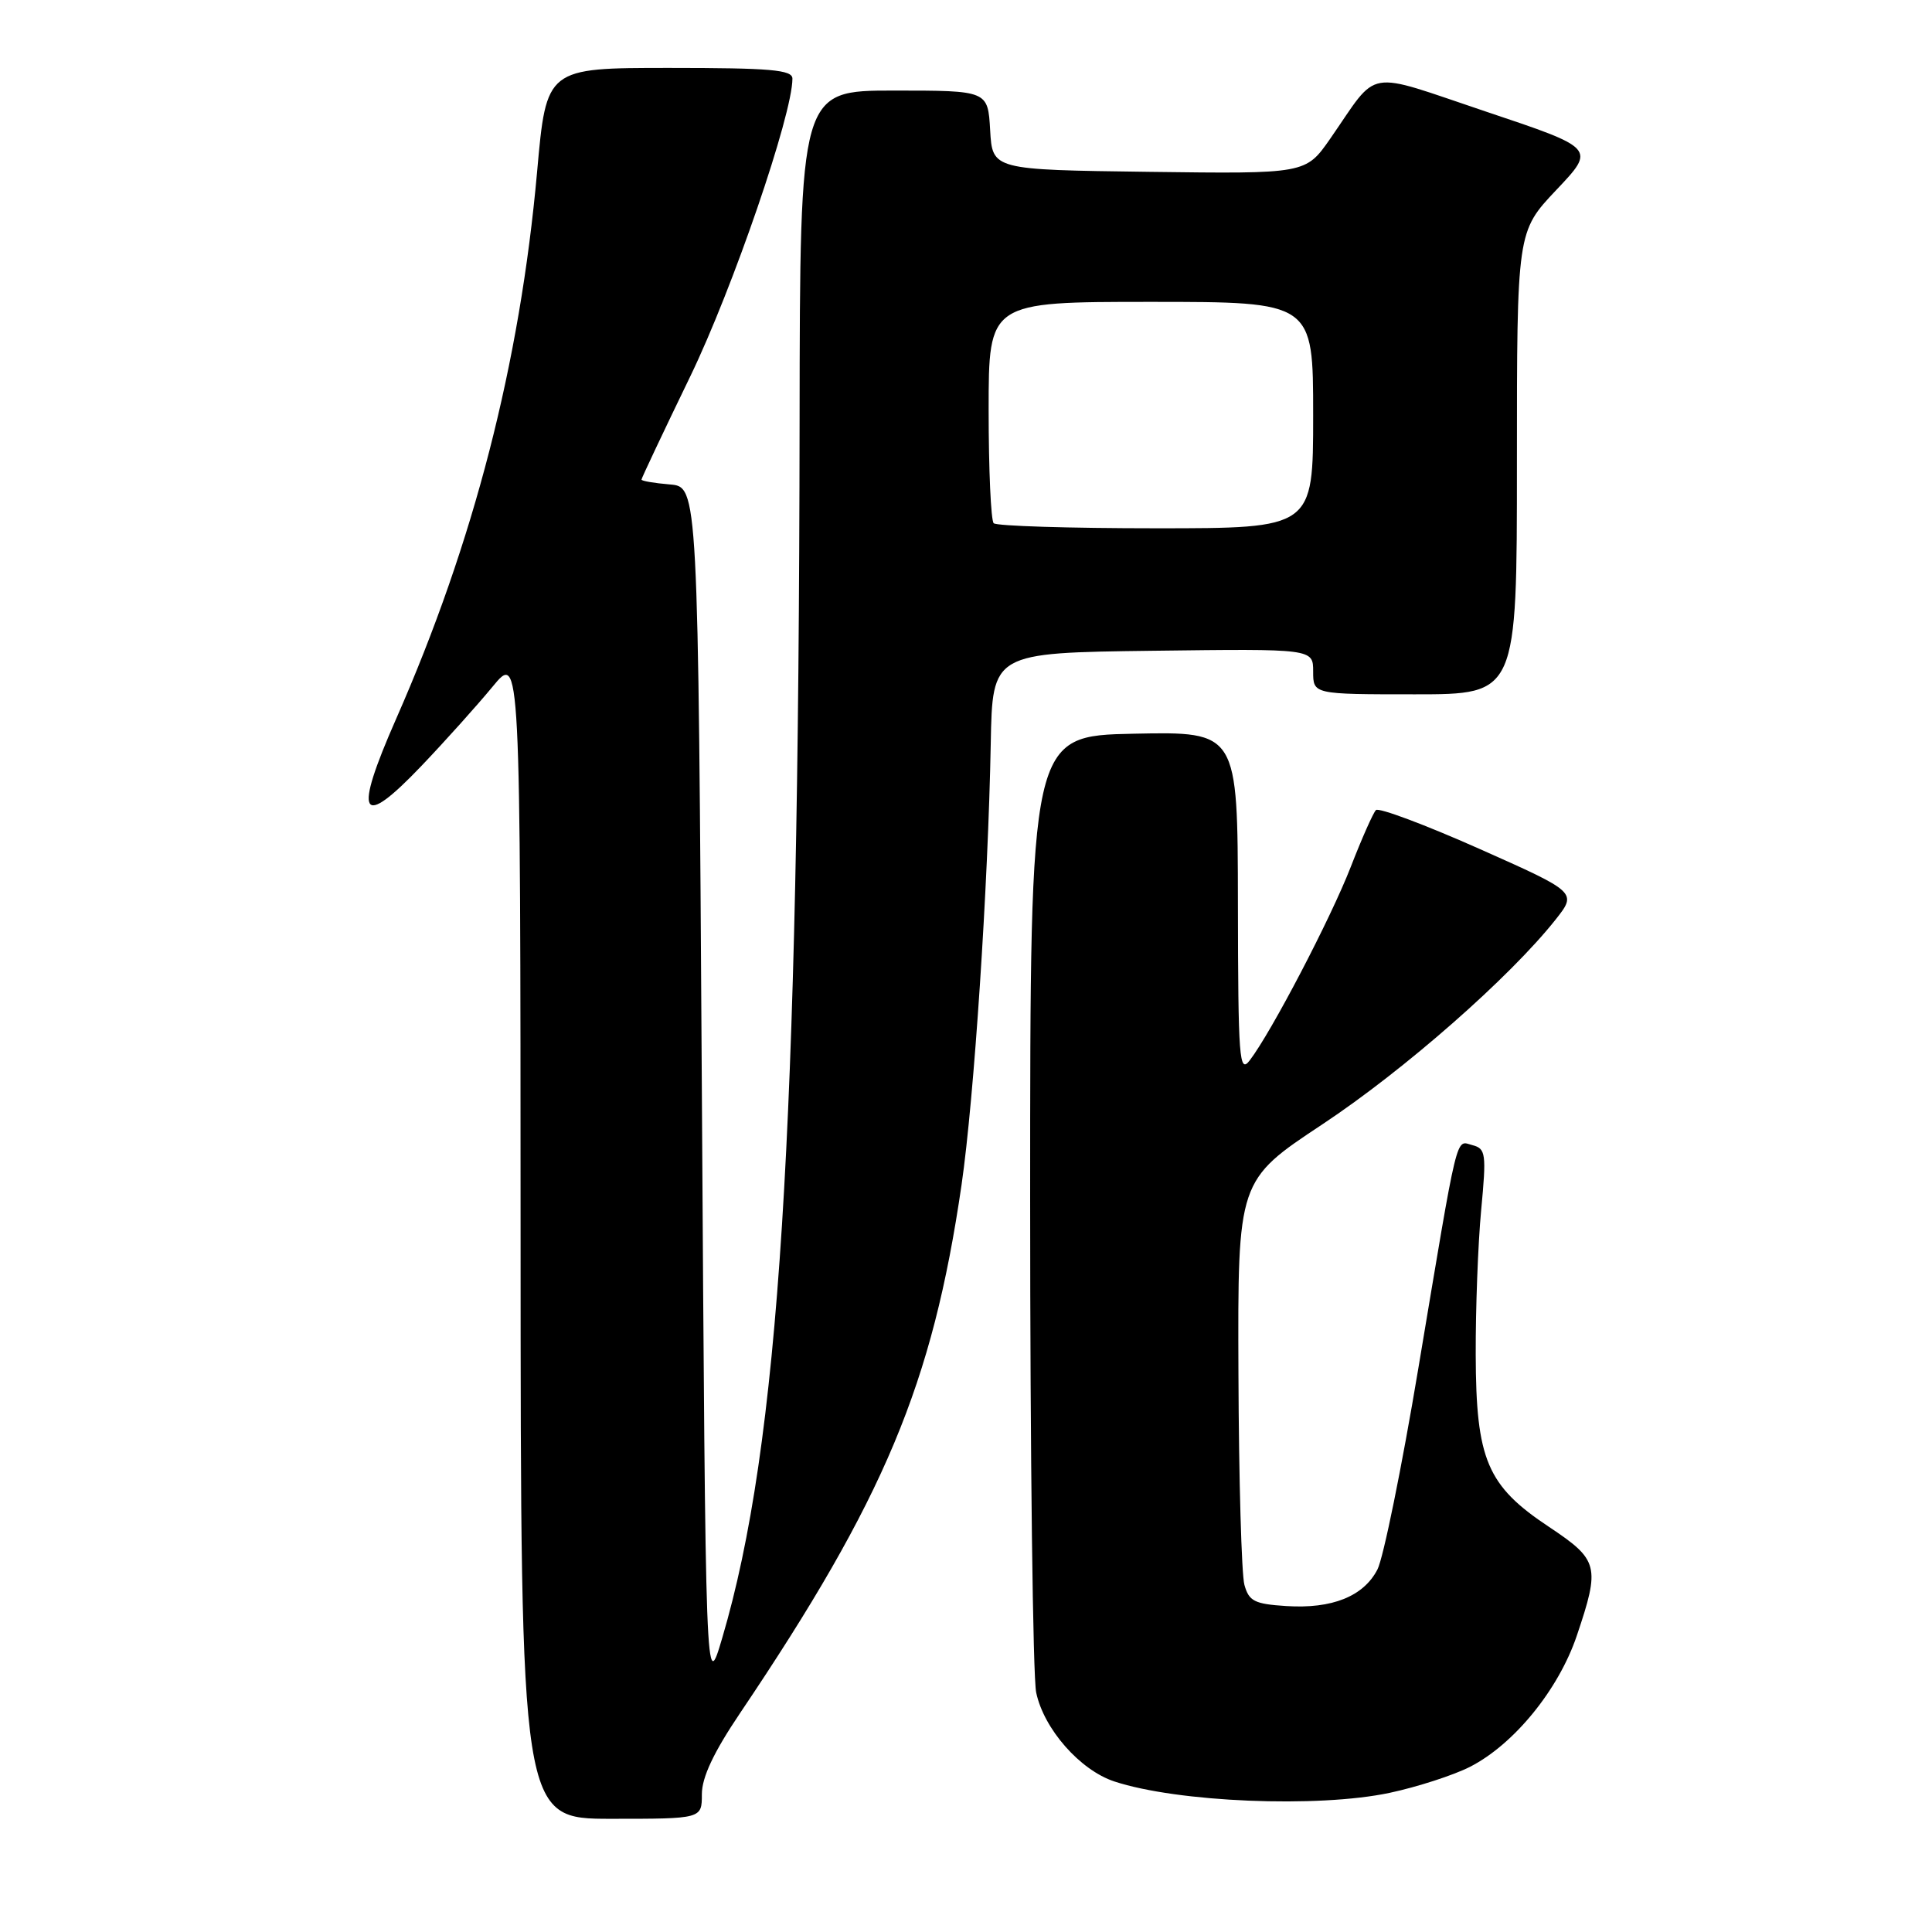 <?xml version="1.0" encoding="UTF-8" standalone="no"?>
<!DOCTYPE svg PUBLIC "-//W3C//DTD SVG 1.1//EN" "http://www.w3.org/Graphics/SVG/1.1/DTD/svg11.dtd" >
<svg xmlns="http://www.w3.org/2000/svg" xmlns:xlink="http://www.w3.org/1999/xlink" version="1.1" viewBox="0 0 256 256">
 <g >
 <path fill="currentColor"
d=" M 93.00 237.75 C 93.00 235.50 94.57 232.18 98.06 227.00 C 117.21 198.57 123.56 183.42 127.41 157.00 C 129.07 145.55 130.93 117.48 131.28 98.50 C 131.50 86.50 131.50 86.50 152.75 86.23 C 174.00 85.96 174.00 85.96 174.00 88.98 C 174.00 92.00 174.00 92.00 187.50 92.00 C 201.00 92.00 201.00 92.00 201.00 61.35 C 201.00 30.69 201.00 30.69 206.22 25.17 C 211.44 19.66 211.44 19.66 196.97 14.81 C 180.59 9.32 182.82 8.93 176.26 18.38 C 173.01 23.04 173.01 23.04 152.26 22.77 C 131.50 22.50 131.50 22.50 131.20 17.25 C 130.90 12.00 130.90 12.00 118.45 12.00 C 106.00 12.00 106.00 12.00 105.95 55.75 C 105.85 150.42 103.24 191.48 95.71 217.00 C 93.50 224.50 93.50 224.50 93.00 144.50 C 92.50 64.50 92.50 64.50 88.75 64.19 C 86.69 64.02 85.00 63.73 85.00 63.55 C 85.00 63.37 87.91 57.21 91.47 49.86 C 97.10 38.22 105.00 15.20 105.00 10.42 C 105.00 9.25 102.11 9.00 88.70 9.00 C 72.40 9.00 72.40 9.00 71.17 22.75 C 68.89 48.17 62.79 71.85 52.49 95.25 C 46.78 108.22 47.72 110.00 55.83 101.50 C 58.98 98.20 63.22 93.47 65.26 91.00 C 68.96 86.50 68.96 86.50 68.98 163.75 C 69.00 241.00 69.00 241.00 81.00 241.00 C 93.00 241.00 93.00 241.00 93.00 237.75 Z  M 184.14 237.56 C 187.80 236.78 192.58 235.23 194.77 234.12 C 200.61 231.14 206.51 223.90 208.93 216.75 C 212.05 207.51 211.84 206.71 205.25 202.32 C 197.04 196.87 195.58 193.43 195.54 179.50 C 195.52 173.45 195.84 164.84 196.26 160.37 C 196.97 152.86 196.88 152.20 195.11 151.74 C 192.84 151.15 193.31 149.22 187.93 181.35 C 185.74 194.47 183.30 206.45 182.52 207.96 C 180.68 211.53 176.51 213.20 170.44 212.81 C 166.23 212.54 165.49 212.17 164.89 210.00 C 164.51 208.62 164.15 196.01 164.10 181.96 C 164.00 156.41 164.00 156.41 175.25 148.96 C 186.07 141.79 200.05 129.51 206.10 121.88 C 208.98 118.24 208.98 118.24 195.99 112.46 C 188.84 109.28 182.69 106.98 182.32 107.34 C 181.95 107.71 180.45 111.09 178.99 114.85 C 176.32 121.72 168.46 136.76 165.60 140.50 C 164.21 142.32 164.06 140.40 164.03 119.72 C 164.00 96.94 164.00 96.94 150.25 97.22 C 136.50 97.50 136.50 97.50 136.50 159.00 C 136.50 192.82 136.86 222.20 137.30 224.27 C 138.32 229.11 143.11 234.55 147.65 236.05 C 156.01 238.81 174.62 239.58 184.14 237.56 Z  M 131.67 69.33 C 131.30 68.97 131.00 62.22 131.00 54.33 C 131.00 40.00 131.00 40.00 152.50 40.00 C 174.00 40.00 174.00 40.00 174.00 55.00 C 174.00 70.00 174.00 70.00 153.17 70.00 C 141.71 70.00 132.03 69.70 131.67 69.33 Z "/>
</g>
</svg>